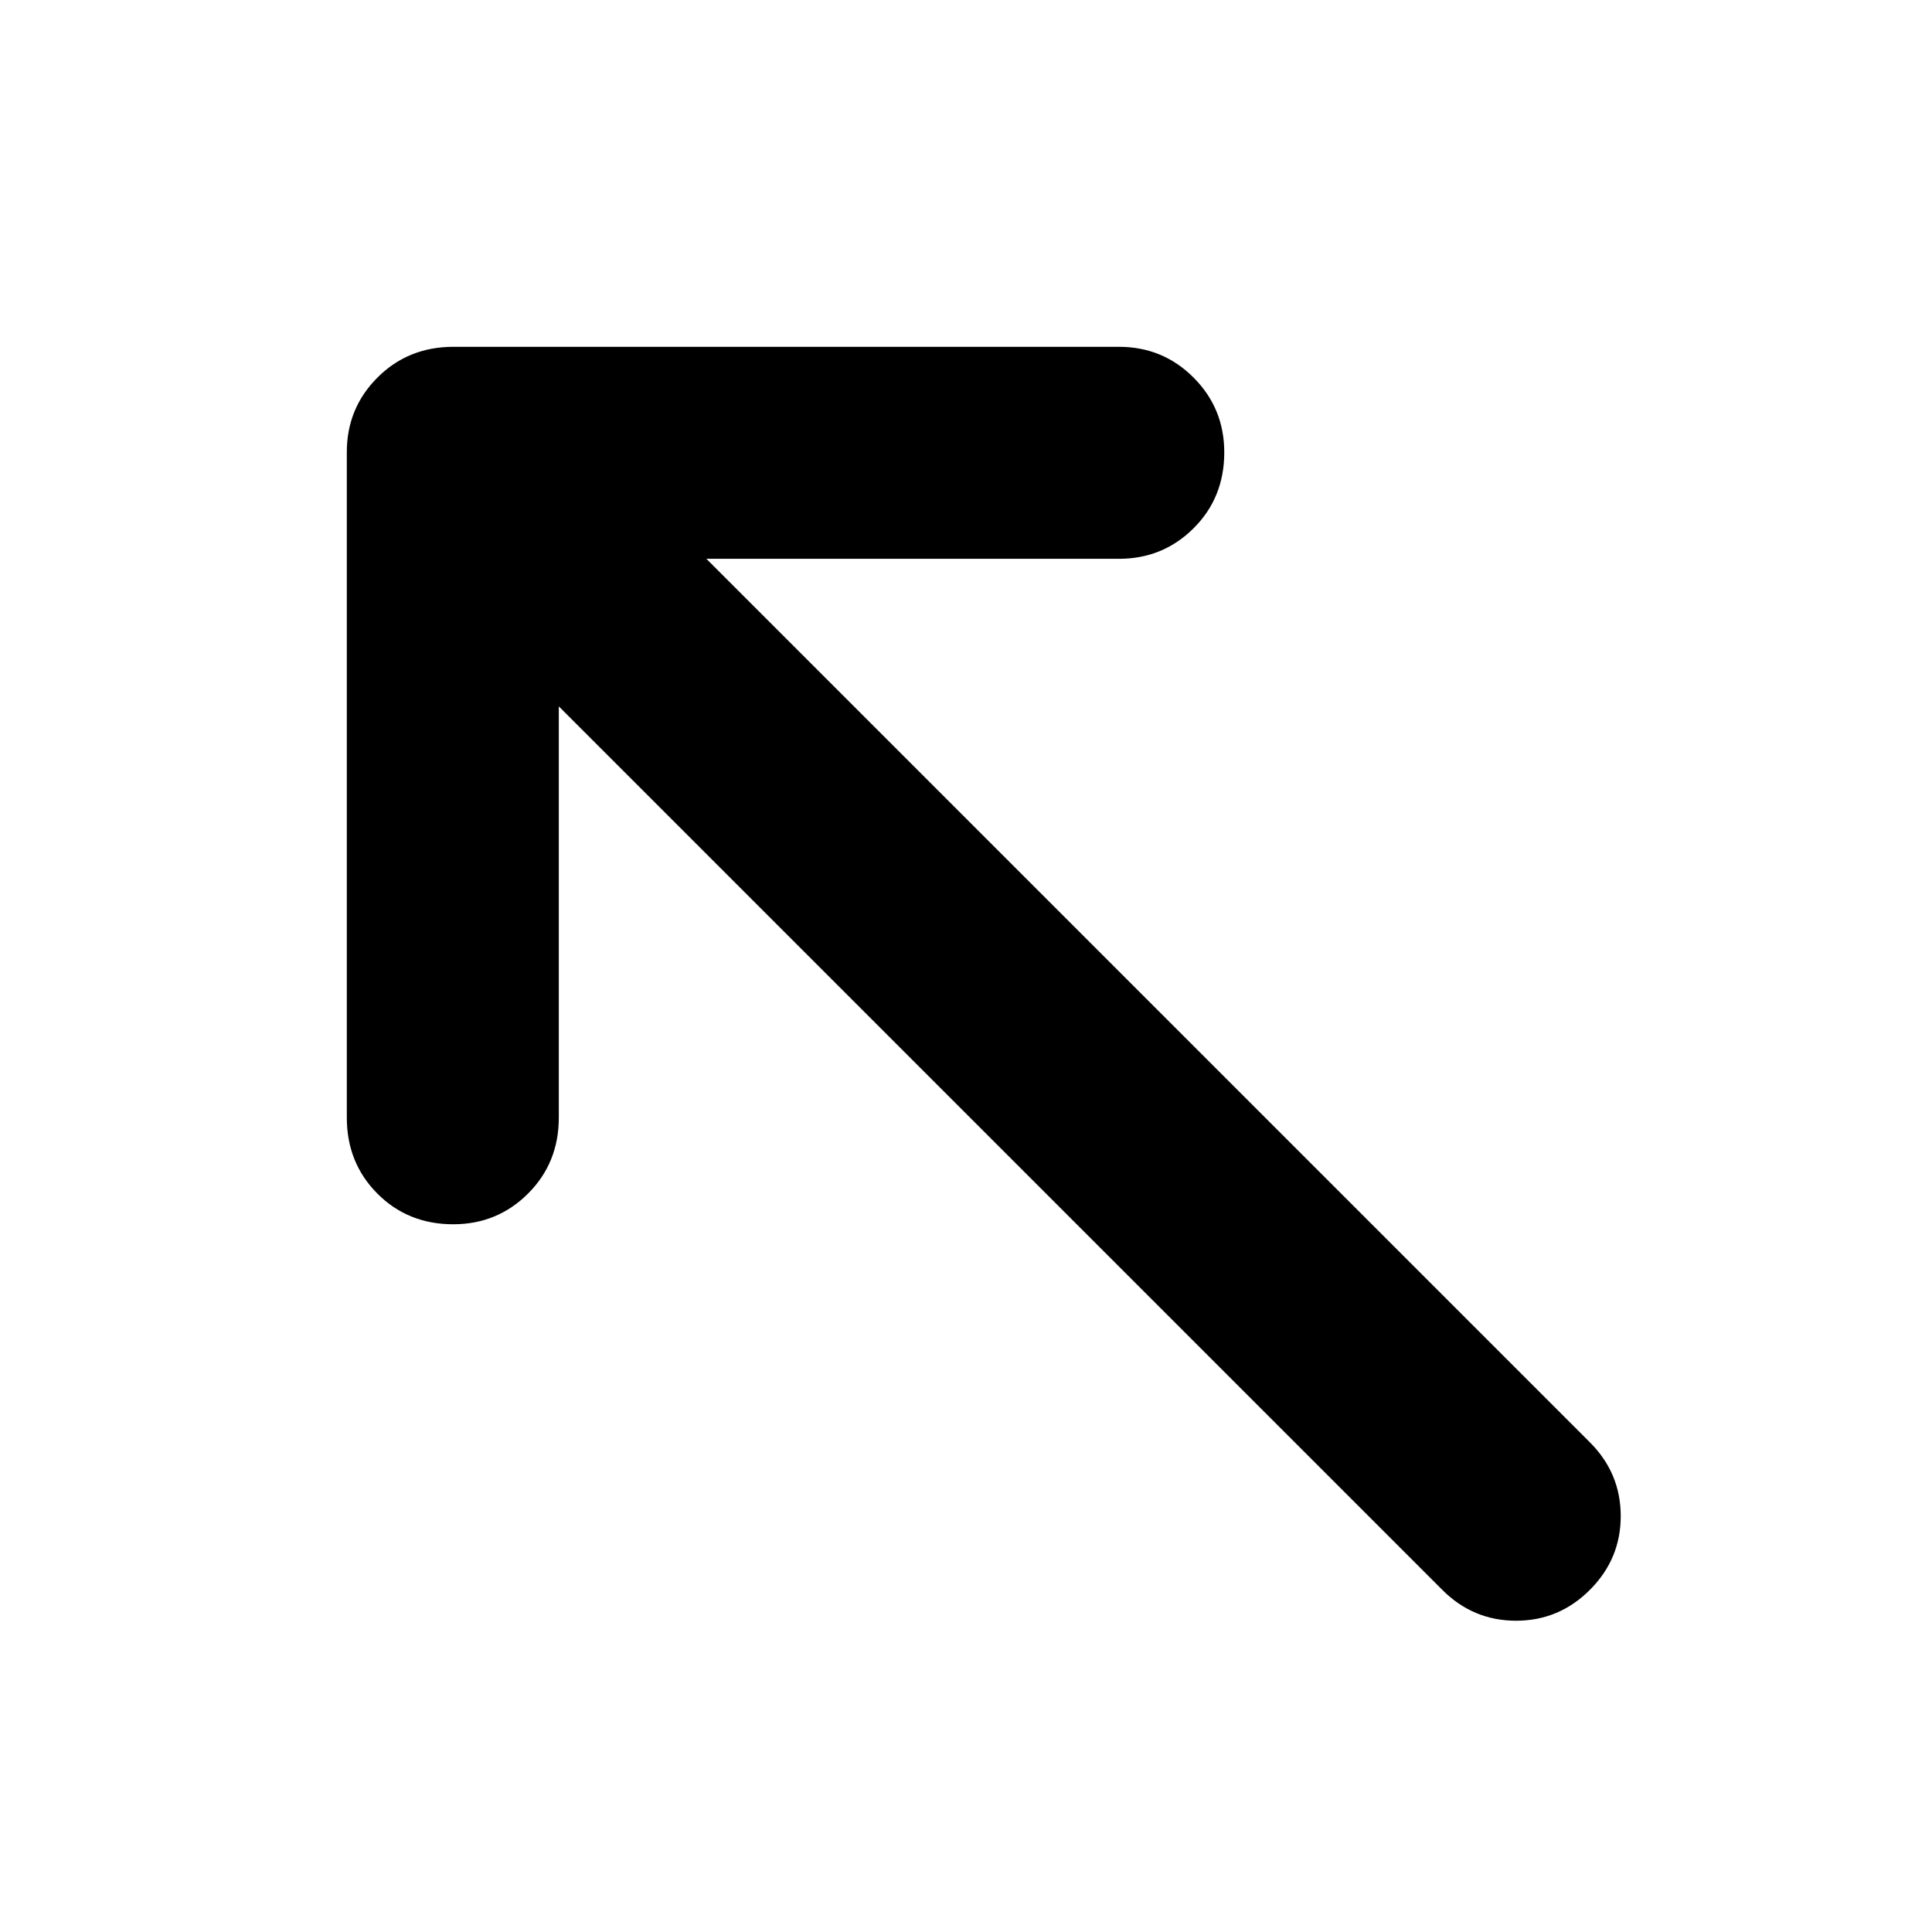 <svg xmlns="http://www.w3.org/2000/svg" height="40" viewBox="0 -960 960 960" width="40"><path d="M277.67-609v204.33q0 22.5-15.29 37.75-15.28 15.25-37.16 15.25-22.55 0-37.72-15.25-15.17-15.25-15.17-37.75v-330.66q0-21.84 15.25-37.09 15.25-15.25 37.75-15.25H556q21.83 0 37.08 15.29 15.25 15.28 15.25 37.16 0 22.55-15.25 37.72-15.25 15.17-37.08 15.17H351l439 439q15.33 15.33 15.33 36.66 0 21.34-15.33 36.67-15.33 15.33-36.67 15.33-21.33 0-36.66-15.33l-439-439Z"/></svg>